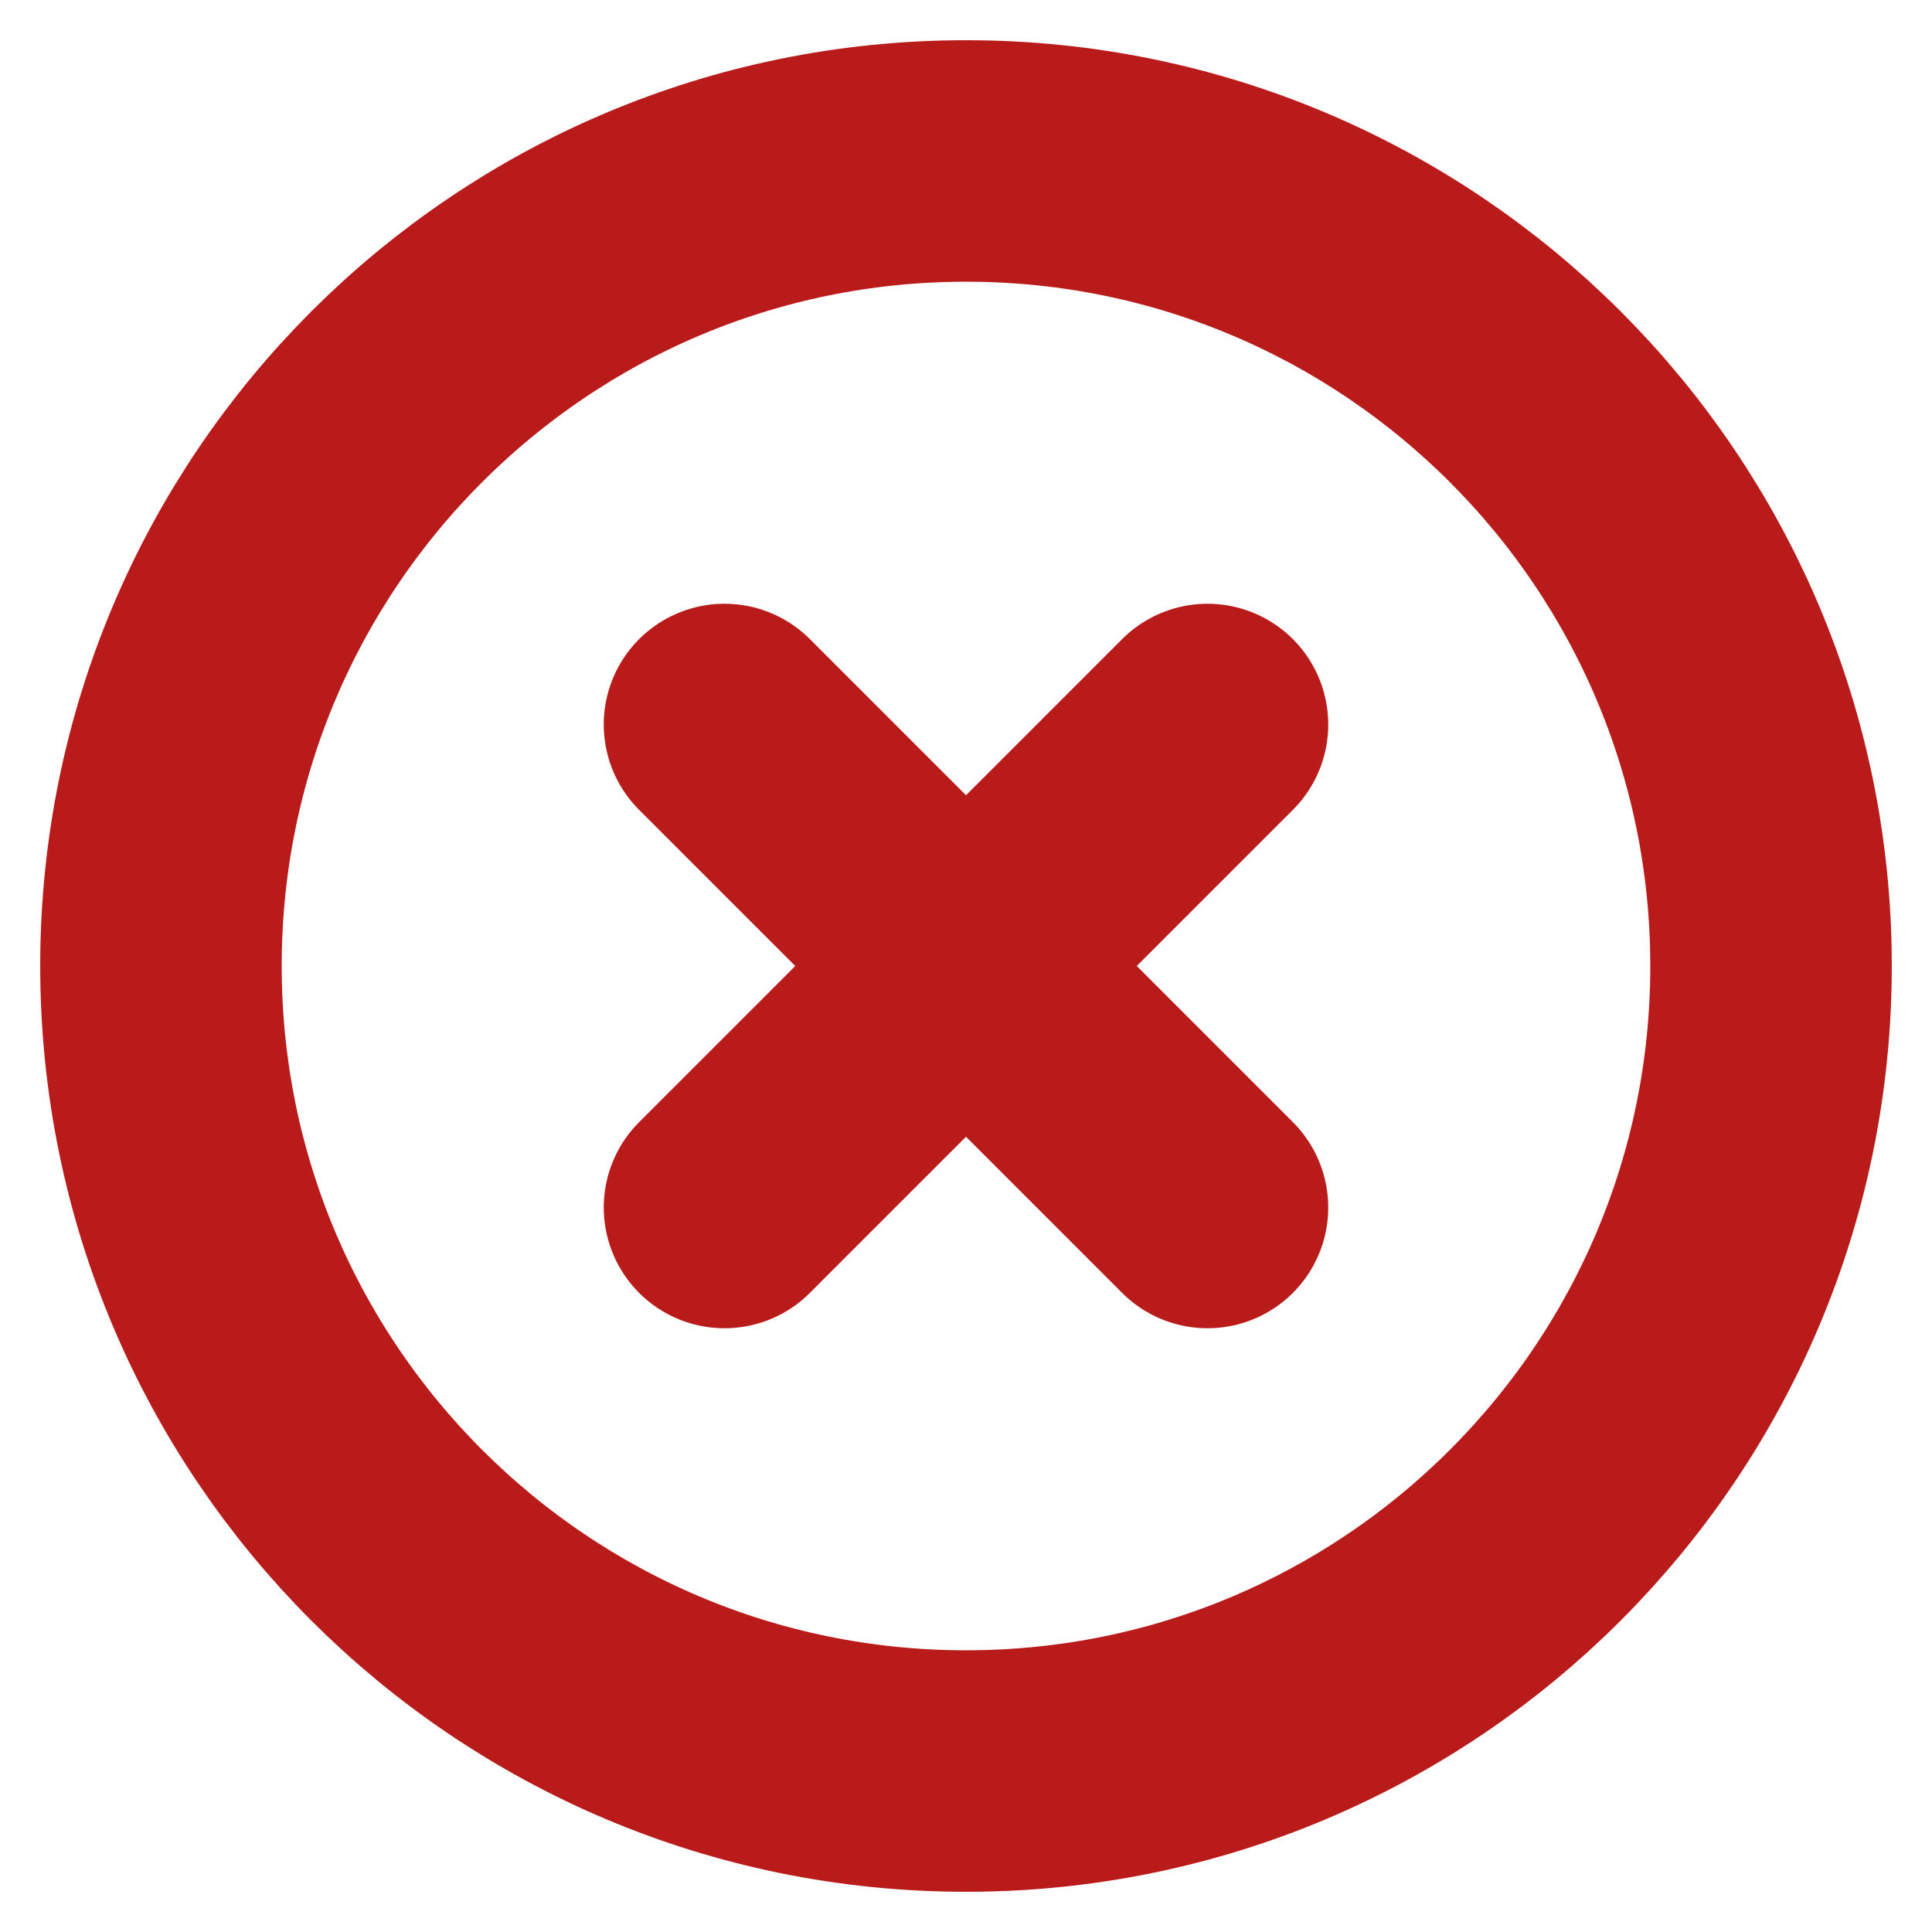 <svg width="16" height="16" viewBox="0 0 16 16" fill="none" xmlns="http://www.w3.org/2000/svg">
<path fill-rule="evenodd" clip-rule="evenodd" d="M8 14.667C11.682 14.667 14.667 11.682 14.667 8C14.667 4.318 11.682 1.333 8 1.333C4.318 1.333 1.333 4.318 1.333 8C1.333 11.682 4.318 14.667 8 14.667Z" stroke="#B91B1A" stroke-width="2" stroke-linecap="round" stroke-linejoin="round"/>
<path d="M10 6L6 10" stroke="#B91B1A" stroke-width="2" stroke-linecap="round" stroke-linejoin="round"/>
<path d="M6 6L10 10" stroke="#B91B1A" stroke-width="2" stroke-linecap="round" stroke-linejoin="round"/>
</svg>

